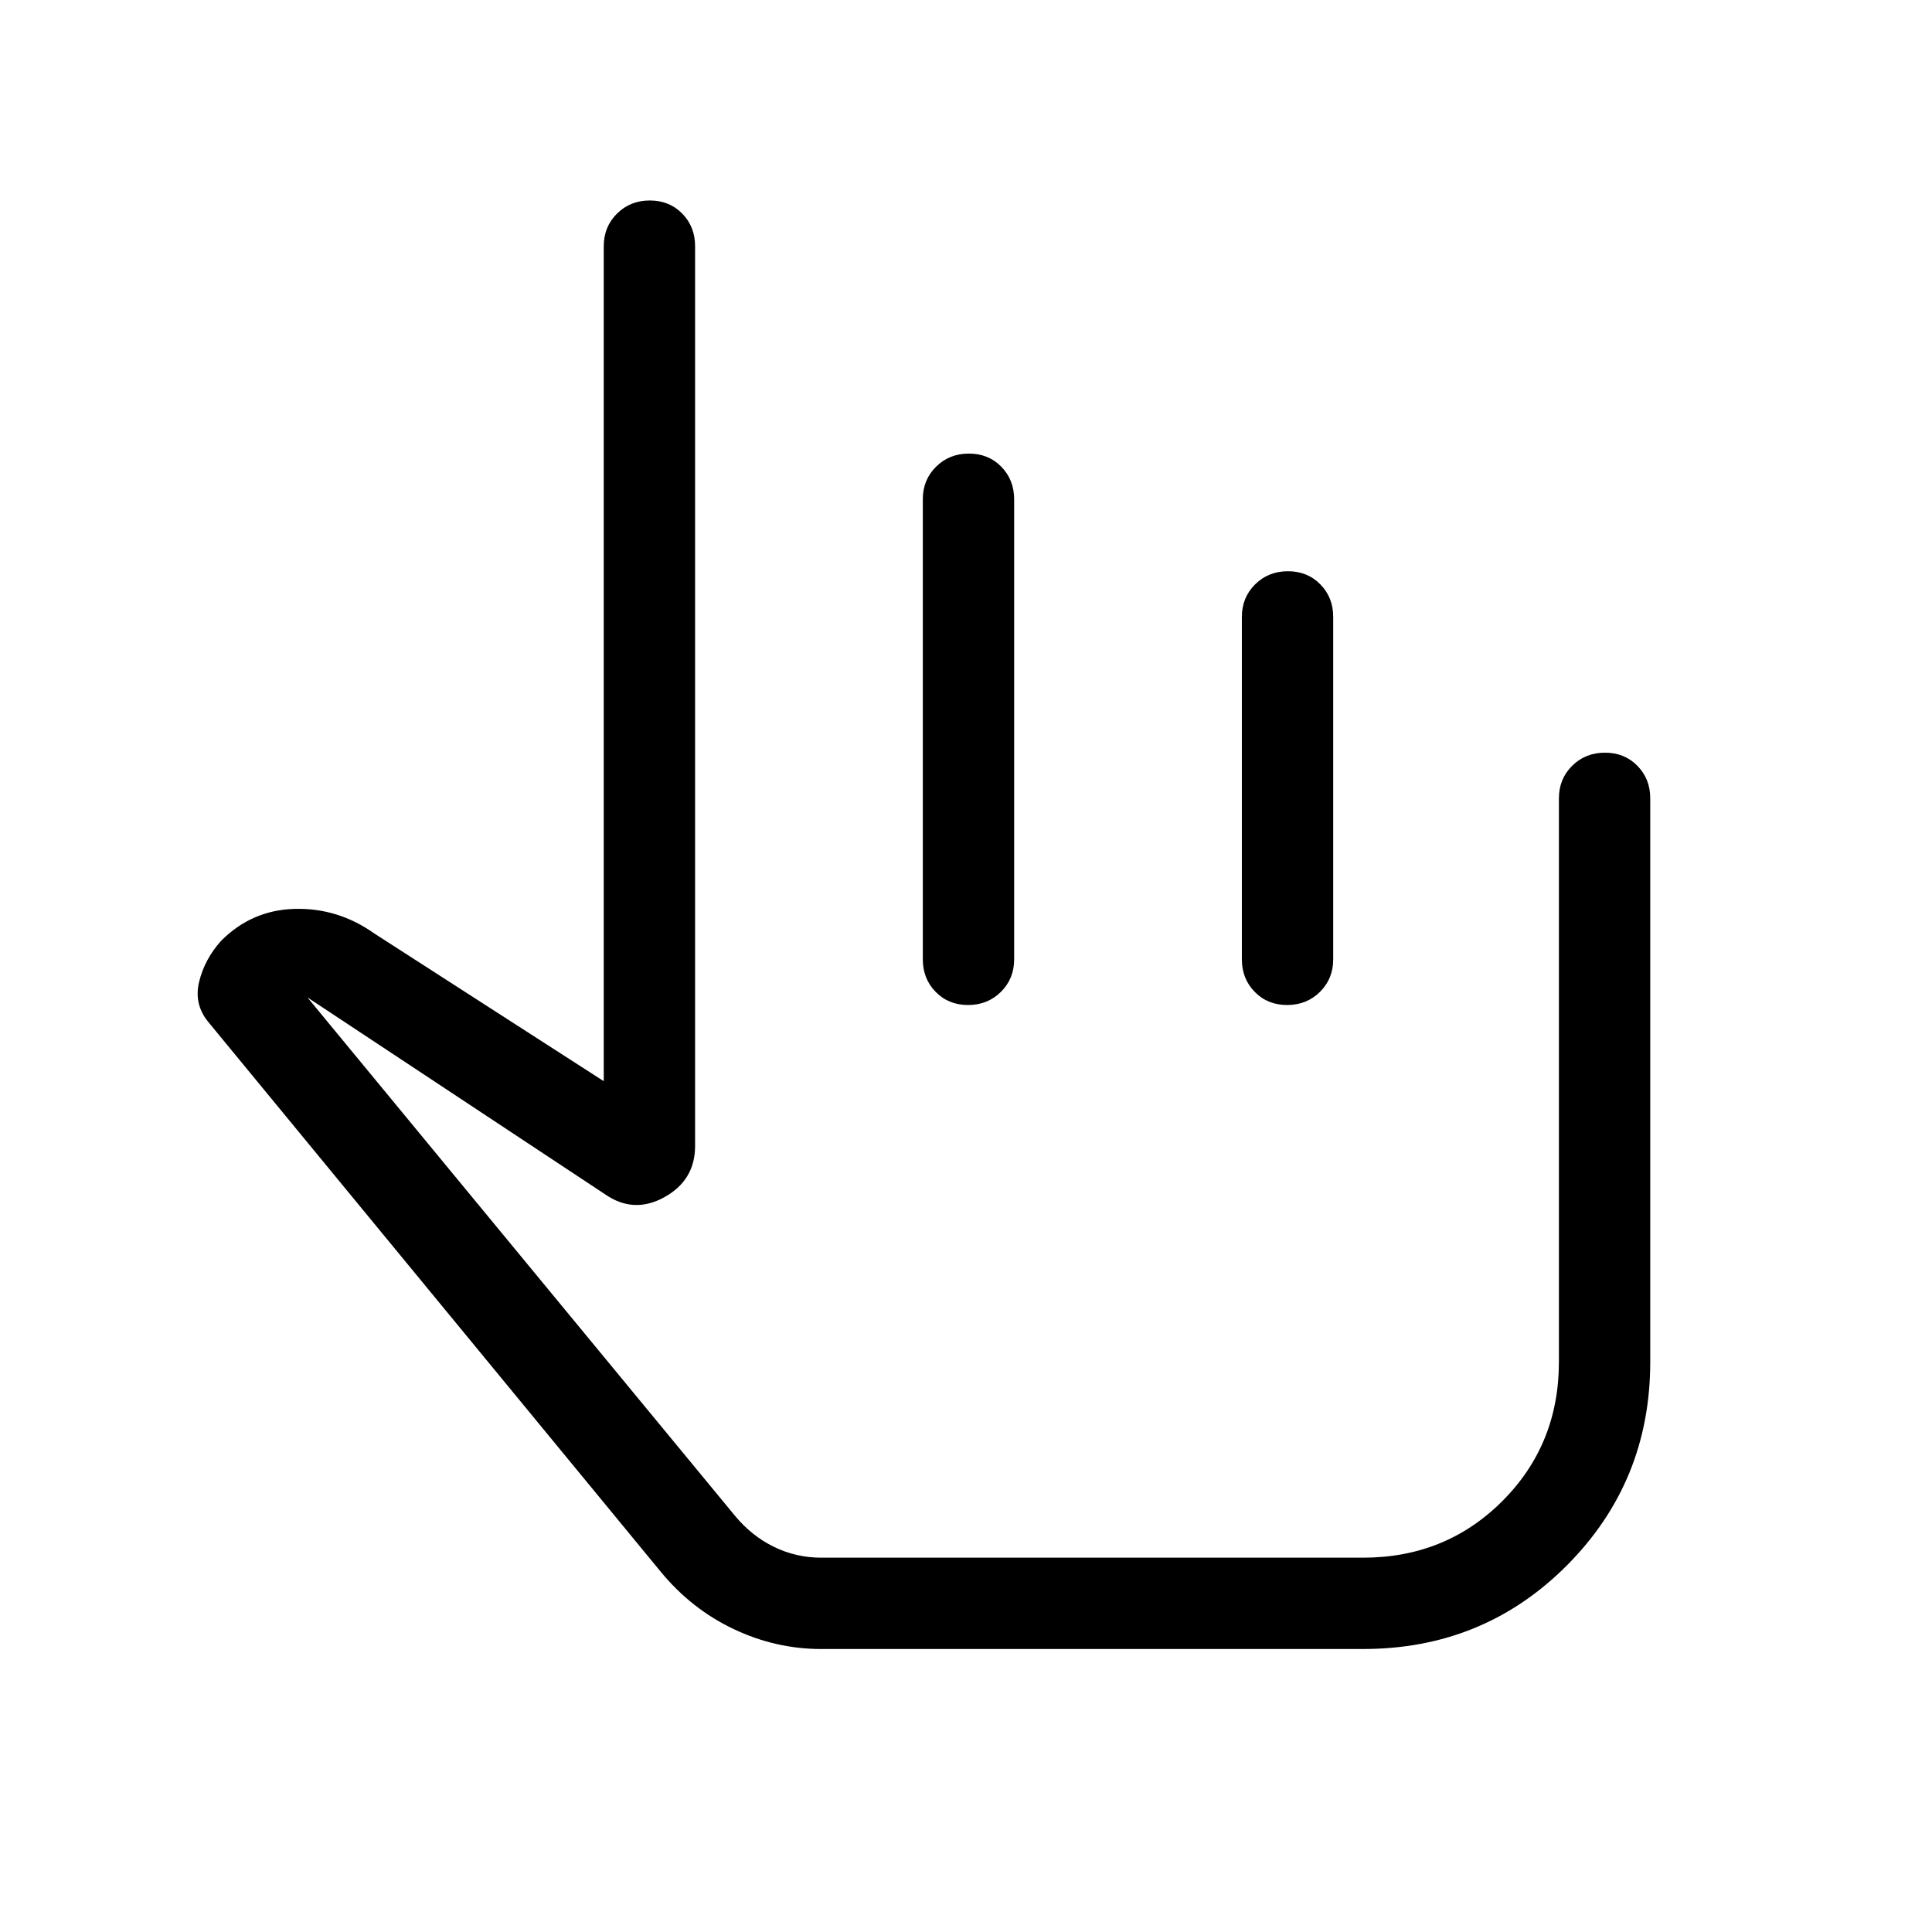 <svg xmlns="http://www.w3.org/2000/svg" width="48" height="48" viewBox="0 -960 960 960"><path d="M408.001-140.617q-22.575 0-43.48-9.923-20.905-9.923-36.135-28.384L103.464-452.231q-7.231-8.846-4.5-20 2.73-11.153 10.858-20.23 15.257-15.384 36.718-15.923 21.461-.538 39.46 12.231l114.001 73.385v-414.923q0-9.644 6.581-16.168 6.58-6.524 16.307-6.524 9.727 0 16.112 6.524 6.384 6.524 6.384 16.168v447.152q0 16.947-15.231 25.397-15.23 8.449-29.461-1.397l-147.924-97.847 212.4 257.525q8.377 10.107 19.403 15.484Q395.597-186 408.001-186h269.306q41.077 0 69.192-28.116 28.116-28.115 28.116-69.193v-280q0-9.644 6.58-16.167 6.58-6.524 16.307-6.524 9.728 0 16.112 6.524 6.385 6.523 6.385 16.167v280q0 59.539-41.385 101.115-41.384 41.577-101.307 41.577H408.001ZM464-337.154Zm17.427-397.461q9.727 0 16.111 6.524 6.385 6.524 6.385 16.168v228.614q0 9.644-6.58 16.168-6.58 6.524-16.308 6.524-9.727 0-16.111-6.524-6.385-6.524-6.385-16.168v-228.614q0-9.644 6.58-16.168 6.581-6.524 16.308-6.524Zm158.538 58.461q9.727 0 16.111 6.524 6.385 6.524 6.385 16.168v170.153q0 9.644-6.58 16.168-6.581 6.524-16.308 6.524t-16.111-6.524q-6.385-6.524-6.385-16.168v-170.153q0-9.644 6.58-16.168 6.58-6.524 16.308-6.524Z"/></svg>